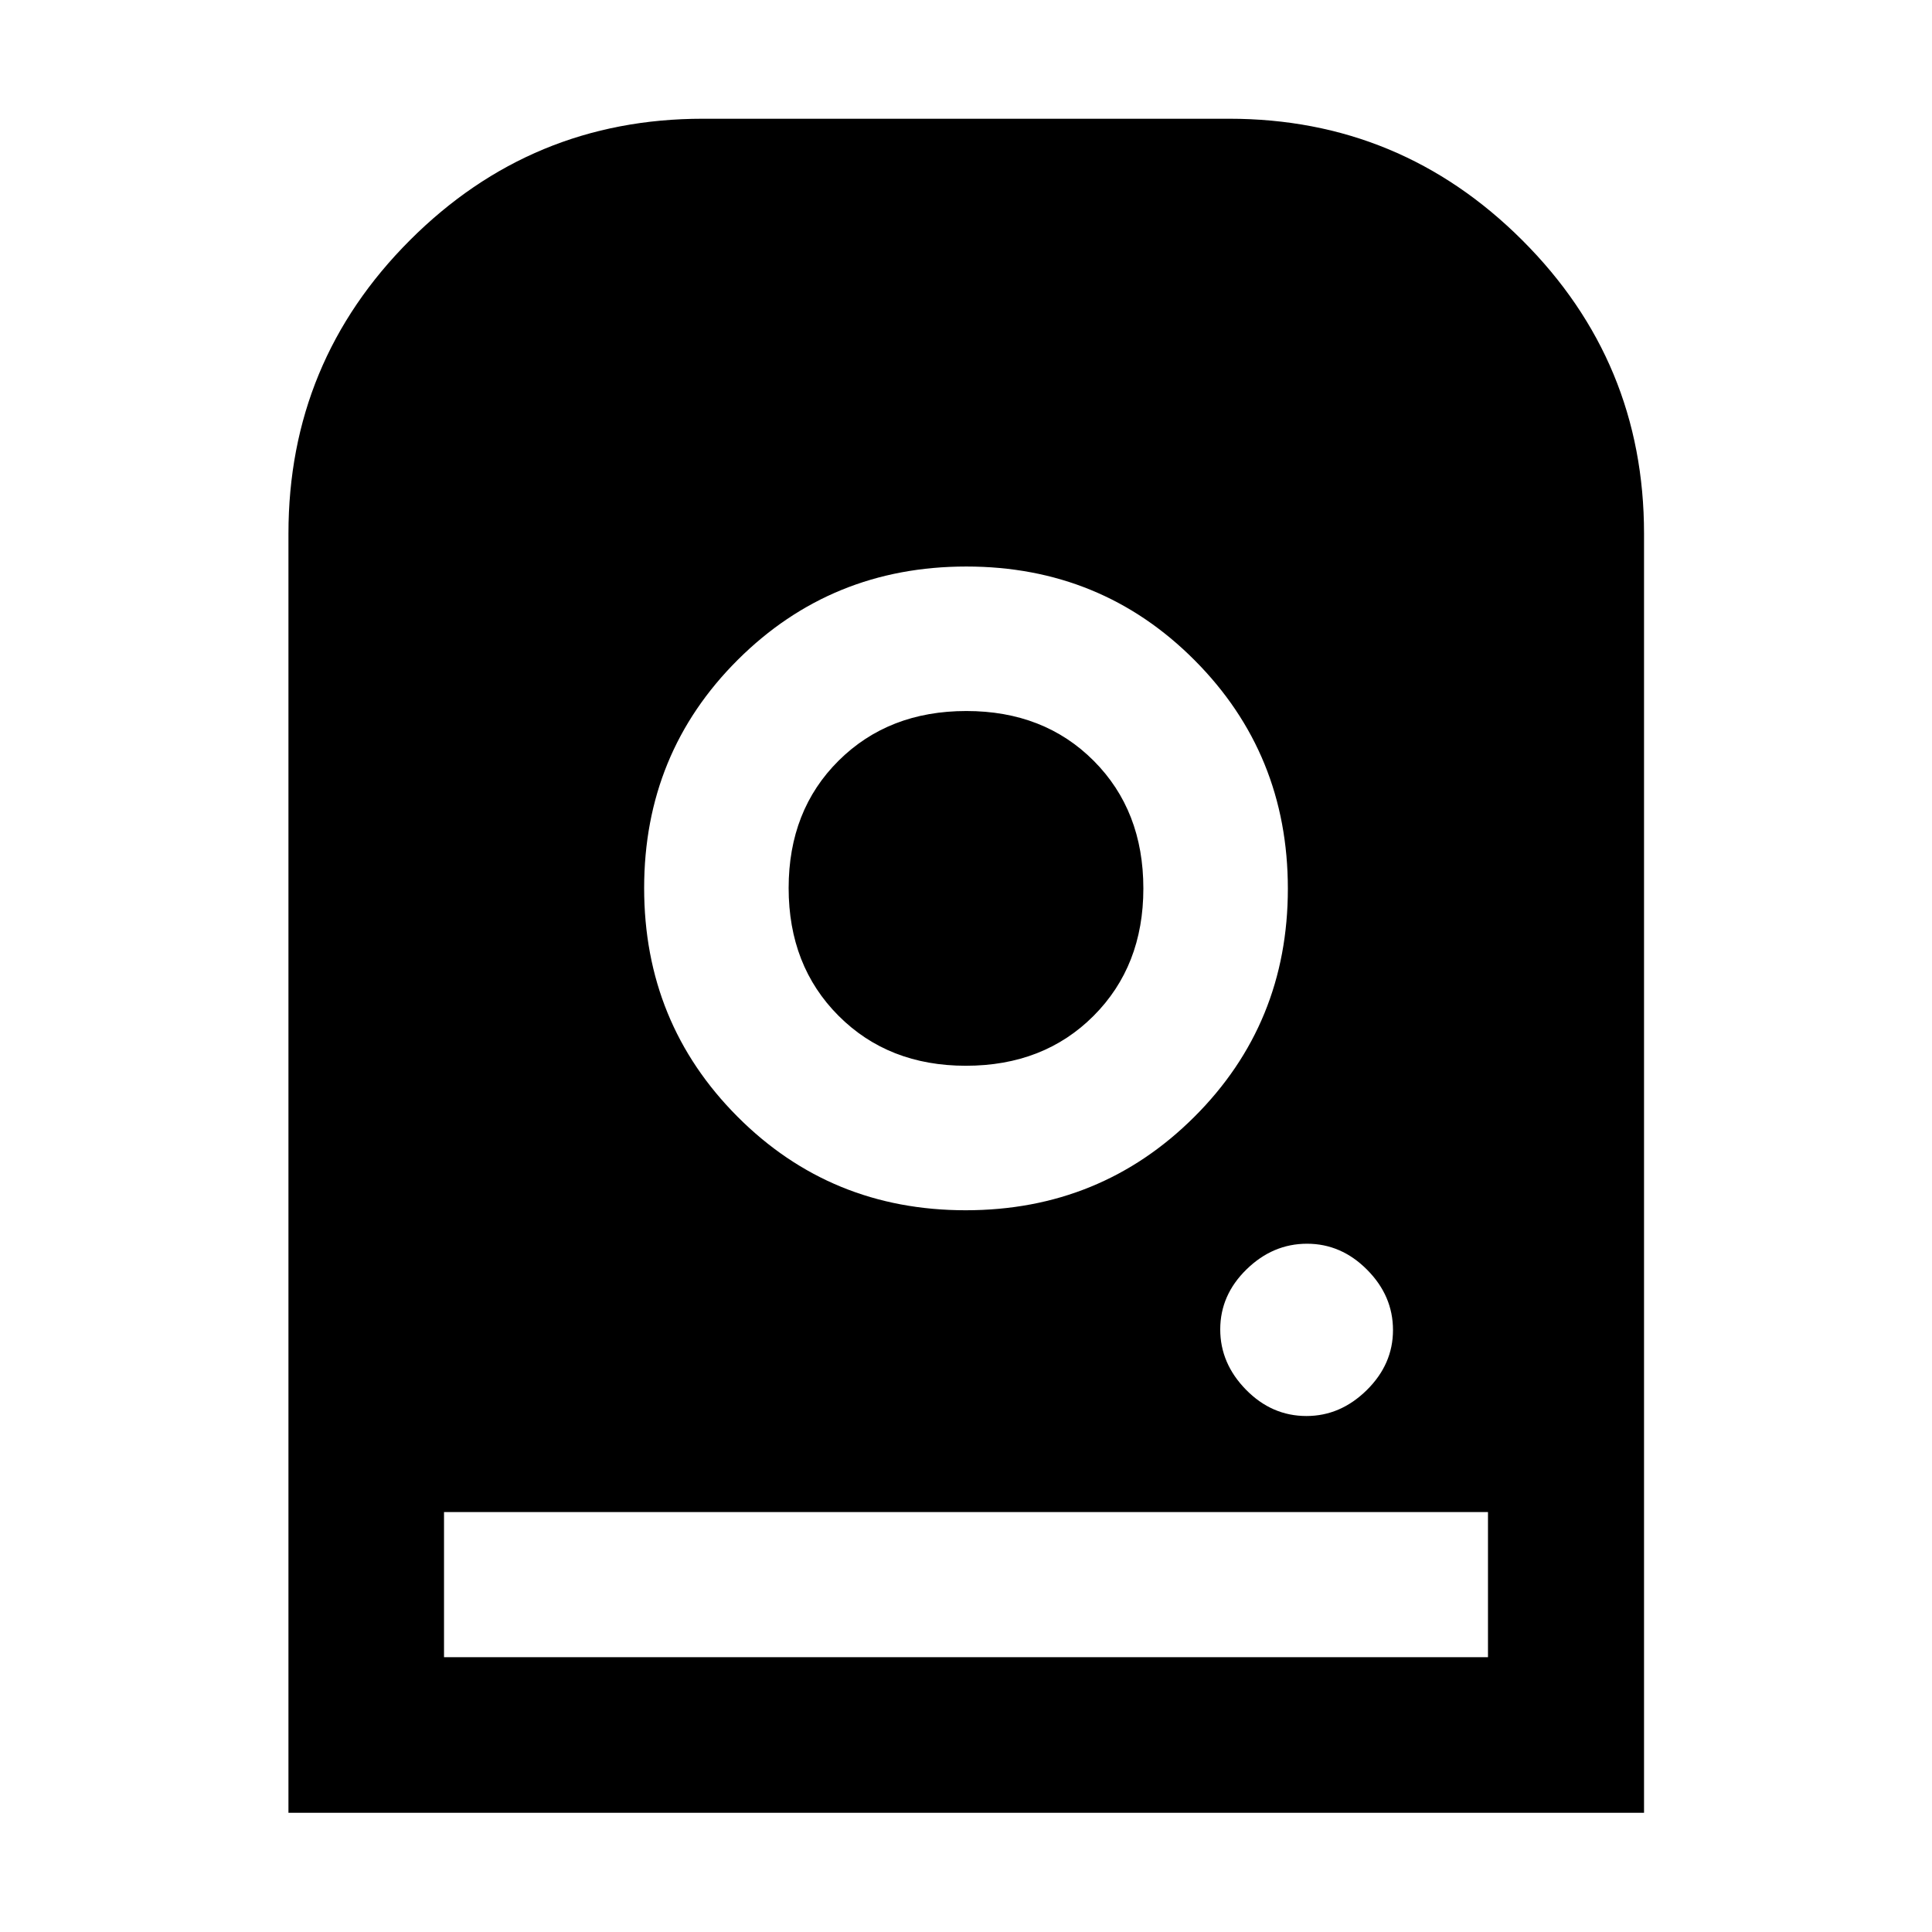 <svg xmlns="http://www.w3.org/2000/svg" height="48" viewBox="0 -960 960 960" width="48"><path d="M480.16-678.5q-67.04 0-113.57 46.37-46.52 46.37-46.52 113.41 0 67.03 46.37 113.56t113.4 46.53q67.04 0 113.57-46.37 46.52-46.37 46.52-113.41 0-67.03-46.37-113.56t-113.4-46.53Zm-.22 248.07q-38.51 0-63.29-24.85-24.78-24.84-24.78-63.46 0-38.63 24.84-63.29 24.84-24.67 63.47-24.67 38.62 0 63.29 24.75 24.66 24.74 24.66 63.44 0 38.51-24.74 63.29-24.75 24.79-63.45 24.79Zm169.22 174.04q16.89 0 29.95-12.85 13.06-12.85 13.06-29.86 0-17.02-12.85-29.96Q666.47-342 649.46-342q-17.01 0-30.07 12.75-13.06 12.74-13.06 29.84 0 16.9 12.81 29.96 12.81 13.06 30.02 13.06ZM143.33-59.24v-635.61q0-85.39 60.34-145.77Q264.01-901 349.24-901h261.52q85.17 0 145.66 60.38 60.49 60.38 60.49 145.77v635.61H143.33Zm77.3-77.3h518.74v-72.13H220.63v72.13Z"/></svg>